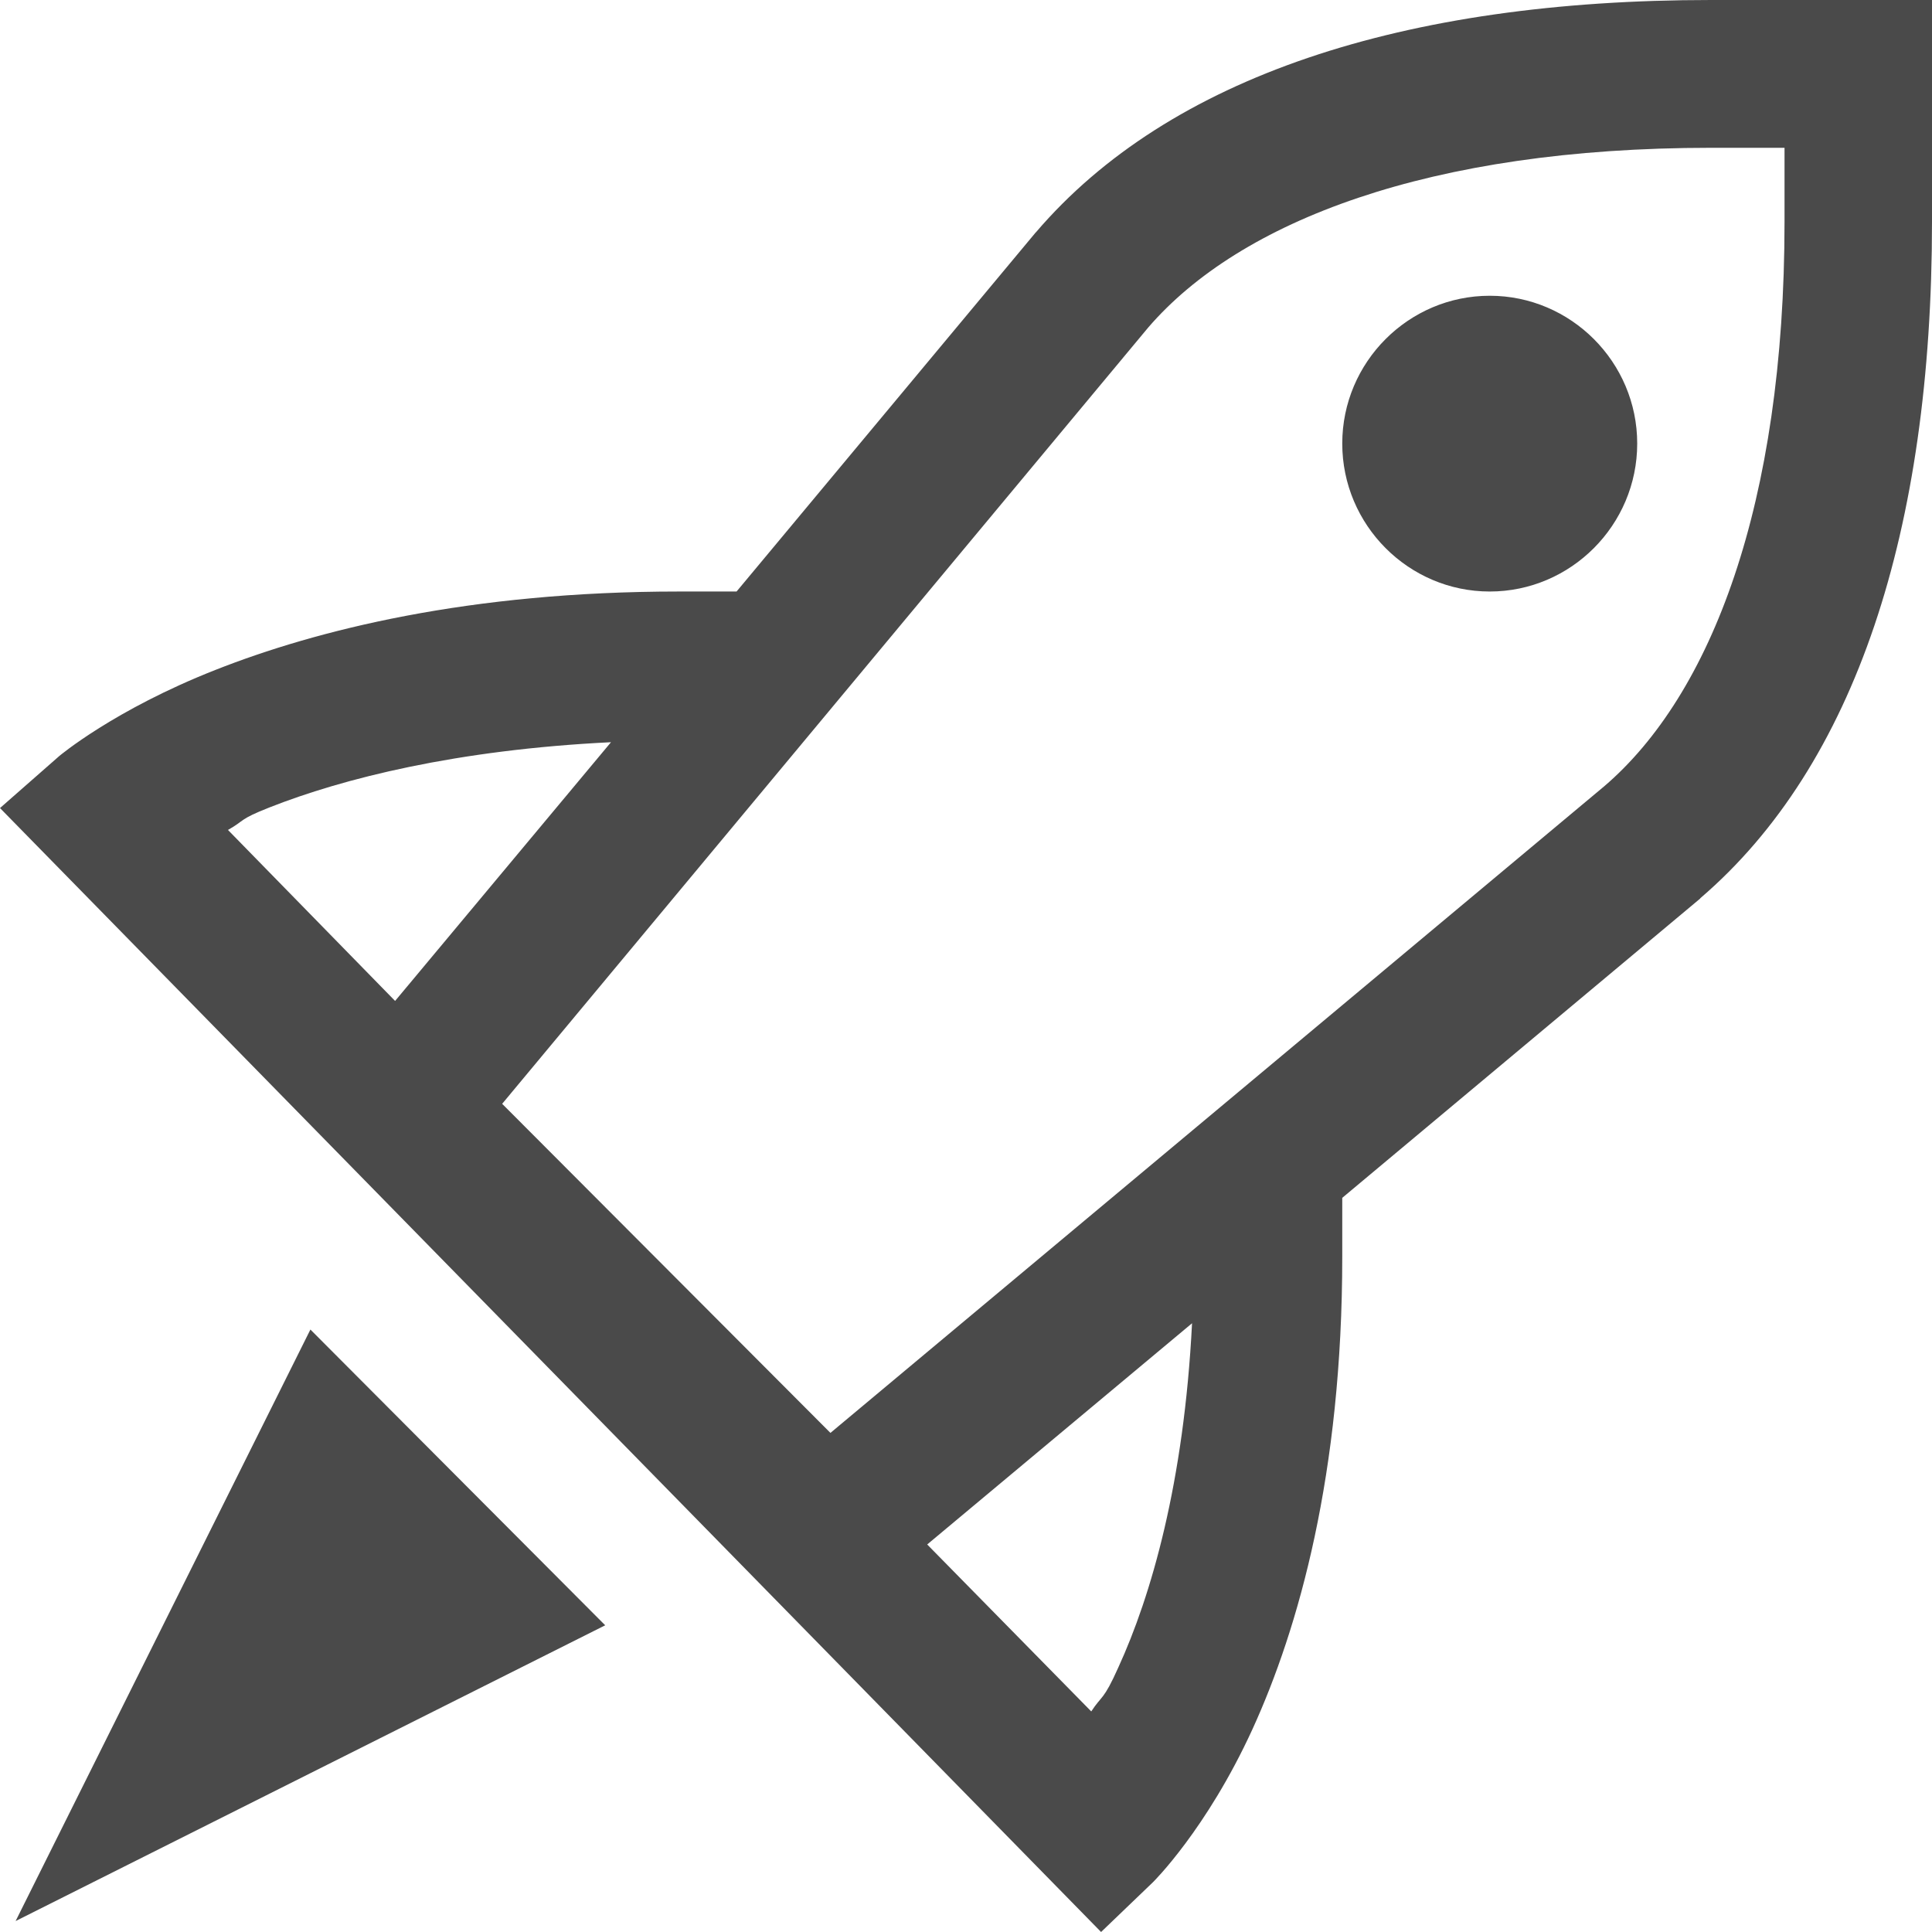 <?xml version="1.0" encoding="UTF-8"?>
<svg width="12px" height="12px" viewBox="0 0 12 12" version="1.1" xmlns="http://www.w3.org/2000/svg" xmlns:xlink="http://www.w3.org/1999/xlink">
    <!-- Generator: Sketch 49 (51002) - http://www.bohemiancoding.com/sketch -->
    <title>Group</title>
    <desc>Created with Sketch.</desc>
    <defs></defs>
    <g id="Page-1" stroke="none" stroke-width="1" fill="none" fill-rule="evenodd">
        <g id="receptsida" transform="translate(-266, -1178)">
            <g id="Rubriker-|-Meta-|-Author-|-Shortcut-|-ingress" transform="translate(240, 896)">
                <g id="Shortcut!" transform="translate(16, 272)">
                    <g id="Group" transform="translate(8, 8)">
                        <rect id="Rectangle-7" x="0" y="0" width="16" height="16"></rect>
                        <path d="M12.627,2 C10.717,2 9.261,2.477 8.435,3.442 L8.431,3.446 L6.575,5.674 L6.217,5.674 C4.911,5.674 3.964,5.914 3.338,6.161 C2.708,6.409 2.368,6.696 2.368,6.696 L2,7.019 L8.839,14 L9.161,13.691 C9.161,13.691 9.493,13.365 9.779,12.741 C10.066,12.113 10.337,11.155 10.337,9.806 L10.337,9.44 L12.559,7.582 L12.562,7.578 C13.524,6.753 14,5.293 14,3.378 L14,2 L12.627,2 Z M12.627,2.918 L13.084,2.918 L13.084,3.378 C13.084,5.135 12.627,6.316 11.965,6.883 L7.158,10.9 L5.119,8.856 L9.132,4.034 C9.701,3.374 10.877,2.918 12.627,2.918 Z M11.253,3.837 C10.749,3.837 10.337,4.249 10.337,4.755 C10.337,5.261 10.749,5.674 11.253,5.674 C11.757,5.674 12.169,5.261 12.169,4.755 C12.169,4.249 11.757,3.837 11.253,3.837 Z M5.795,6.61 L4.454,8.217 L3.416,7.155 C3.524,7.094 3.481,7.091 3.674,7.015 C4.128,6.836 4.833,6.657 5.795,6.61 Z M9.404,10.219 C9.354,11.209 9.15,11.912 8.946,12.357 C8.853,12.565 8.846,12.526 8.778,12.63 L7.759,11.593 L9.404,10.219 Z M3.928,10.258 L2.097,13.932 L5.759,12.095 L3.928,10.258 Z" id="Shape" fill="#4A4A4A" fill-rule="nonzero"></path>
                    </g>
                </g>
            </g>
        </g>
    </g>
</svg>